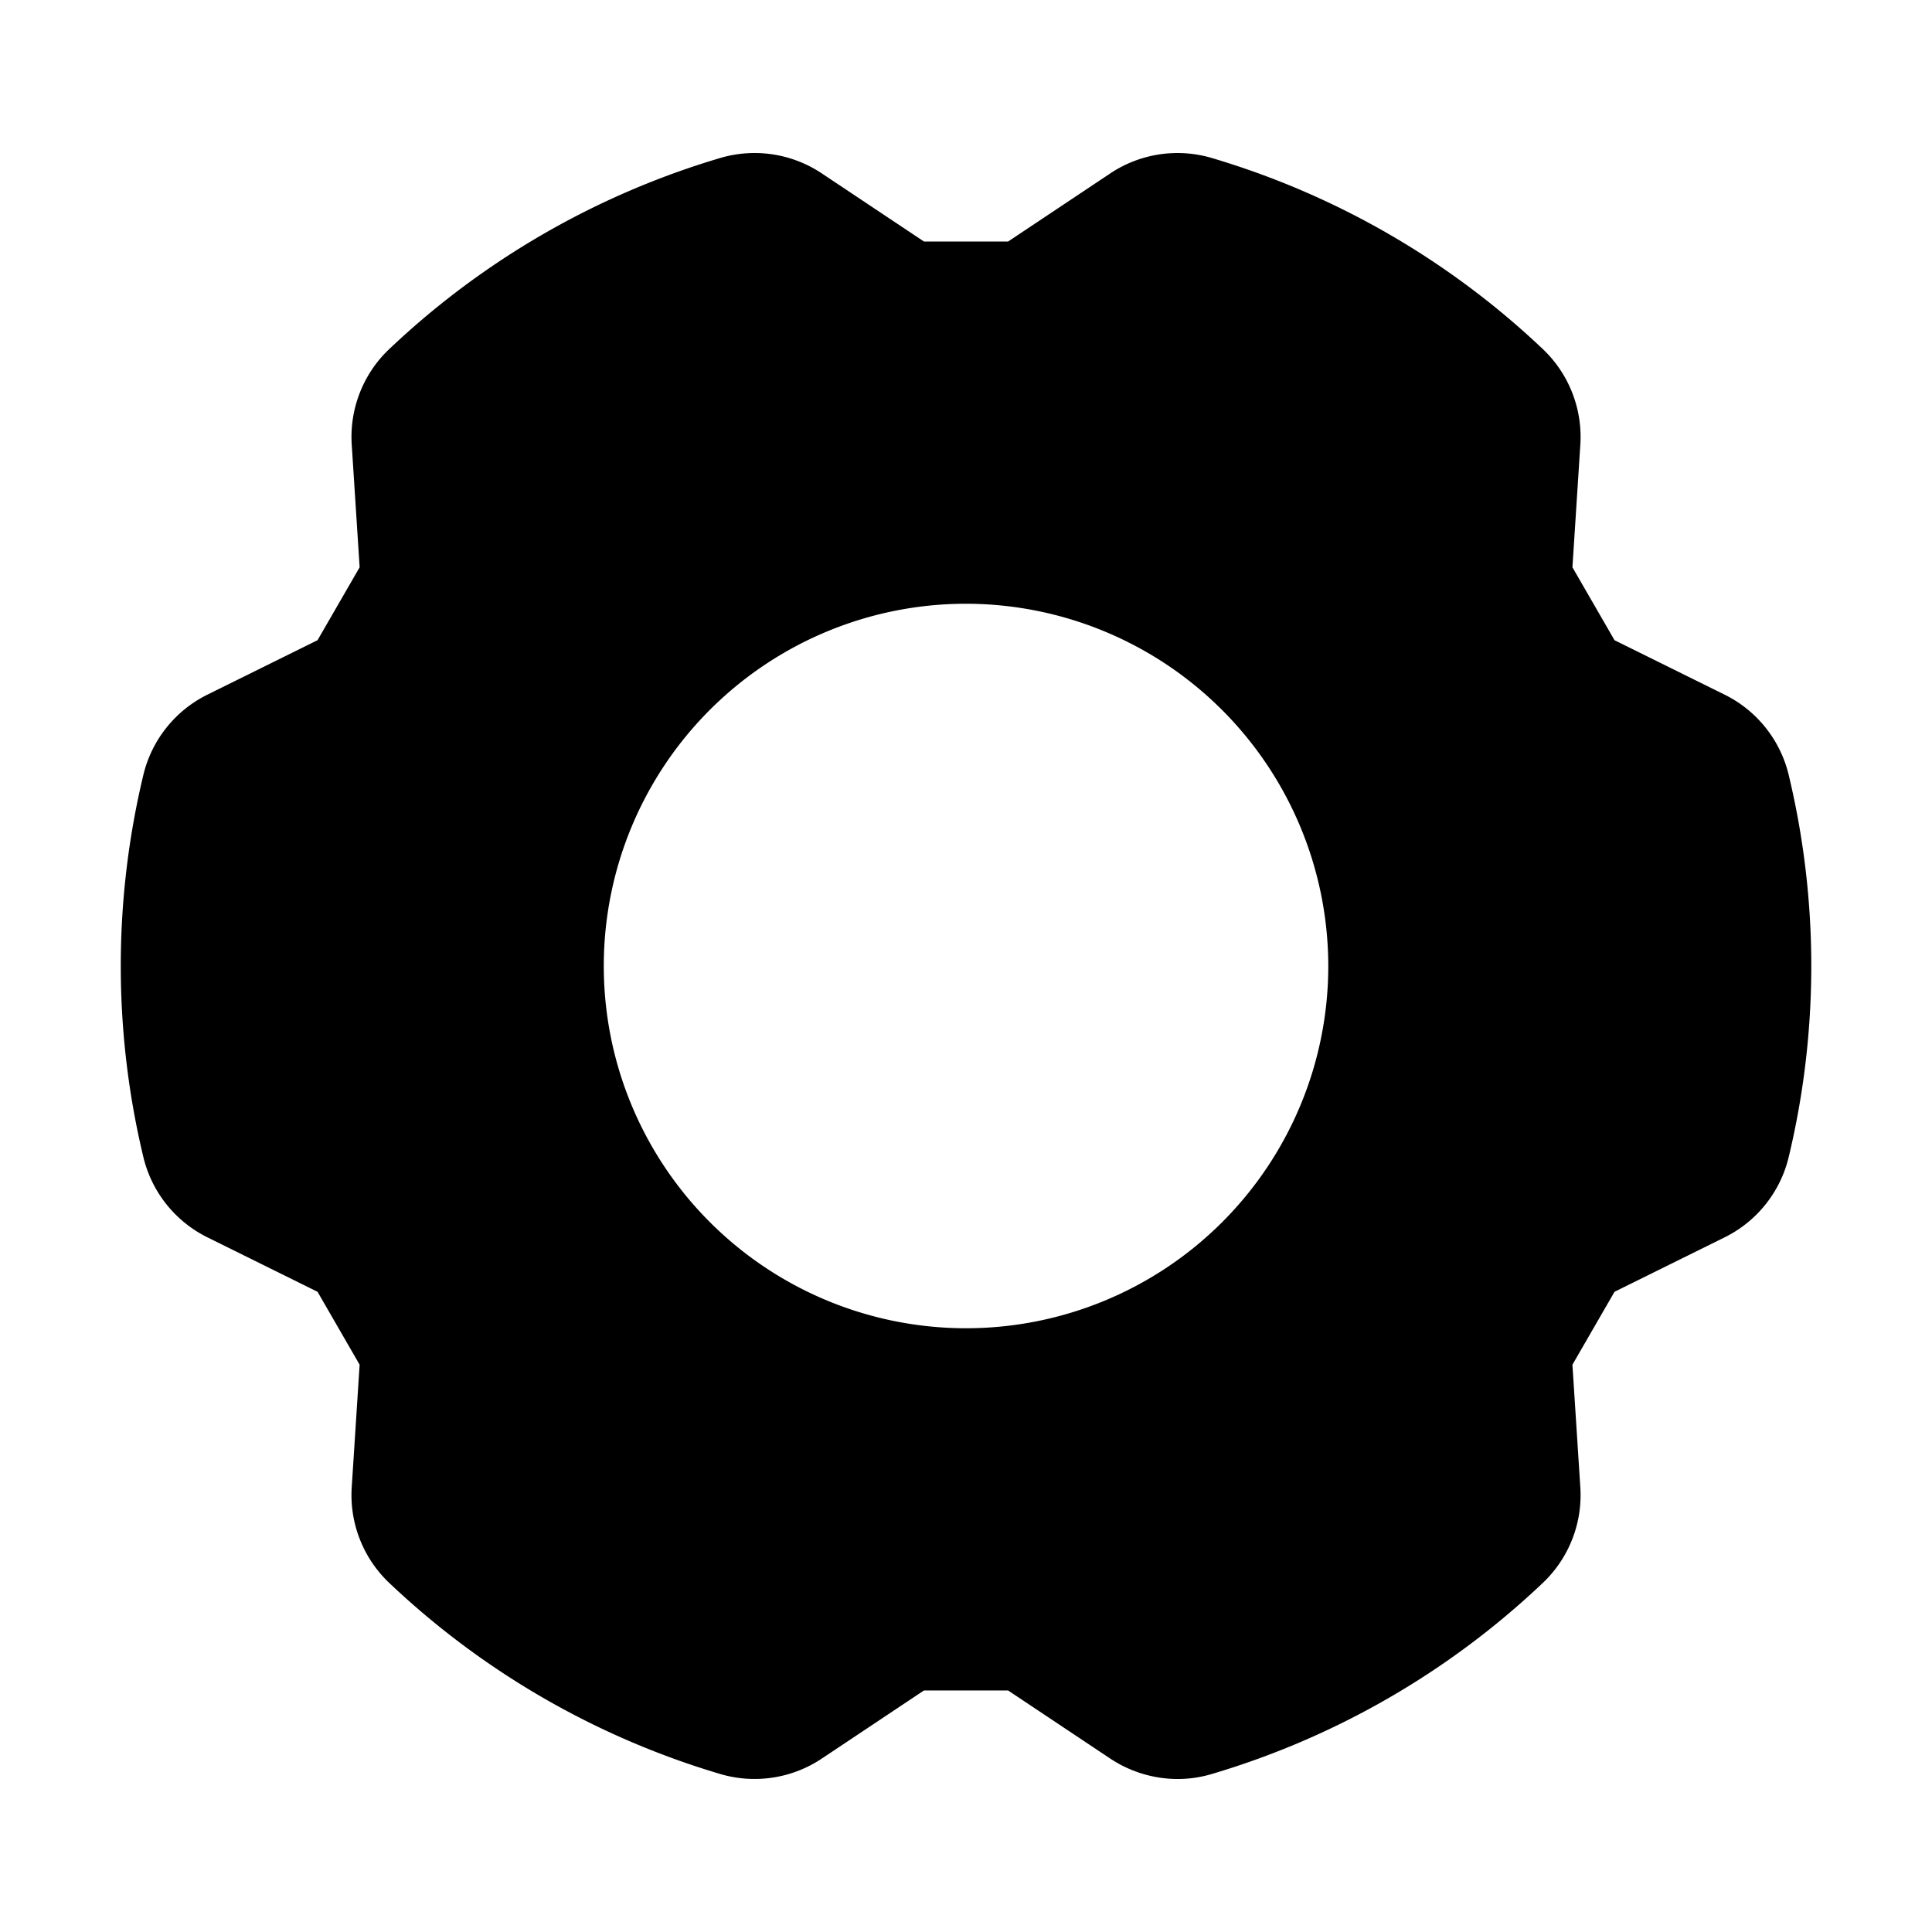 <svg id="Raw" xmlns="http://www.w3.org/2000/svg" viewBox="0 0 256.001 256.001">
  <rect width="256" height="256" fill="none"/>
  <path d="M237.02,102.714a16.039,16.039,0,0,0-8.582-10.711l-14.505-7.172-5.577-9.661,1.041-16.148a16.039,16.039,0,0,0-4.985-12.787,108.581,108.581,0,0,0-43.797-25.287,16.044,16.044,0,0,0-13.568,2.077L133.583,32H122.427L108.964,23.025A16.035,16.035,0,0,0,95.396,20.947,108.582,108.582,0,0,0,51.599,46.233a16.037,16.037,0,0,0-4.986,12.789L47.654,75.169l-5.578,9.661L27.571,92.002a16.038,16.038,0,0,0-8.582,10.711,108.585,108.585,0,0,0,0,50.573,16.039,16.039,0,0,0,8.582,10.711l14.505,7.172,5.577,9.661-1.041,16.148a16.039,16.039,0,0,0,4.985,12.787,108.58,108.58,0,0,0,43.797,25.287,16.035,16.035,0,0,0,13.568-2.077l13.463-8.975H133.582l13.463,8.975a16.208,16.208,0,0,0,8.997,2.753,15.796,15.796,0,0,0,4.571-.675,108.582,108.582,0,0,0,43.797-25.286,16.037,16.037,0,0,0,4.986-12.789l-1.041-16.147,5.578-9.661,14.505-7.172a16.038,16.038,0,0,0,8.582-10.711,108.585,108.585,0,0,0,0-50.573Zm-61.015,25.286a48,48,0,1,1-48-48A48.054,48.054,0,0,1,176.005,128Z"/>
</svg>
